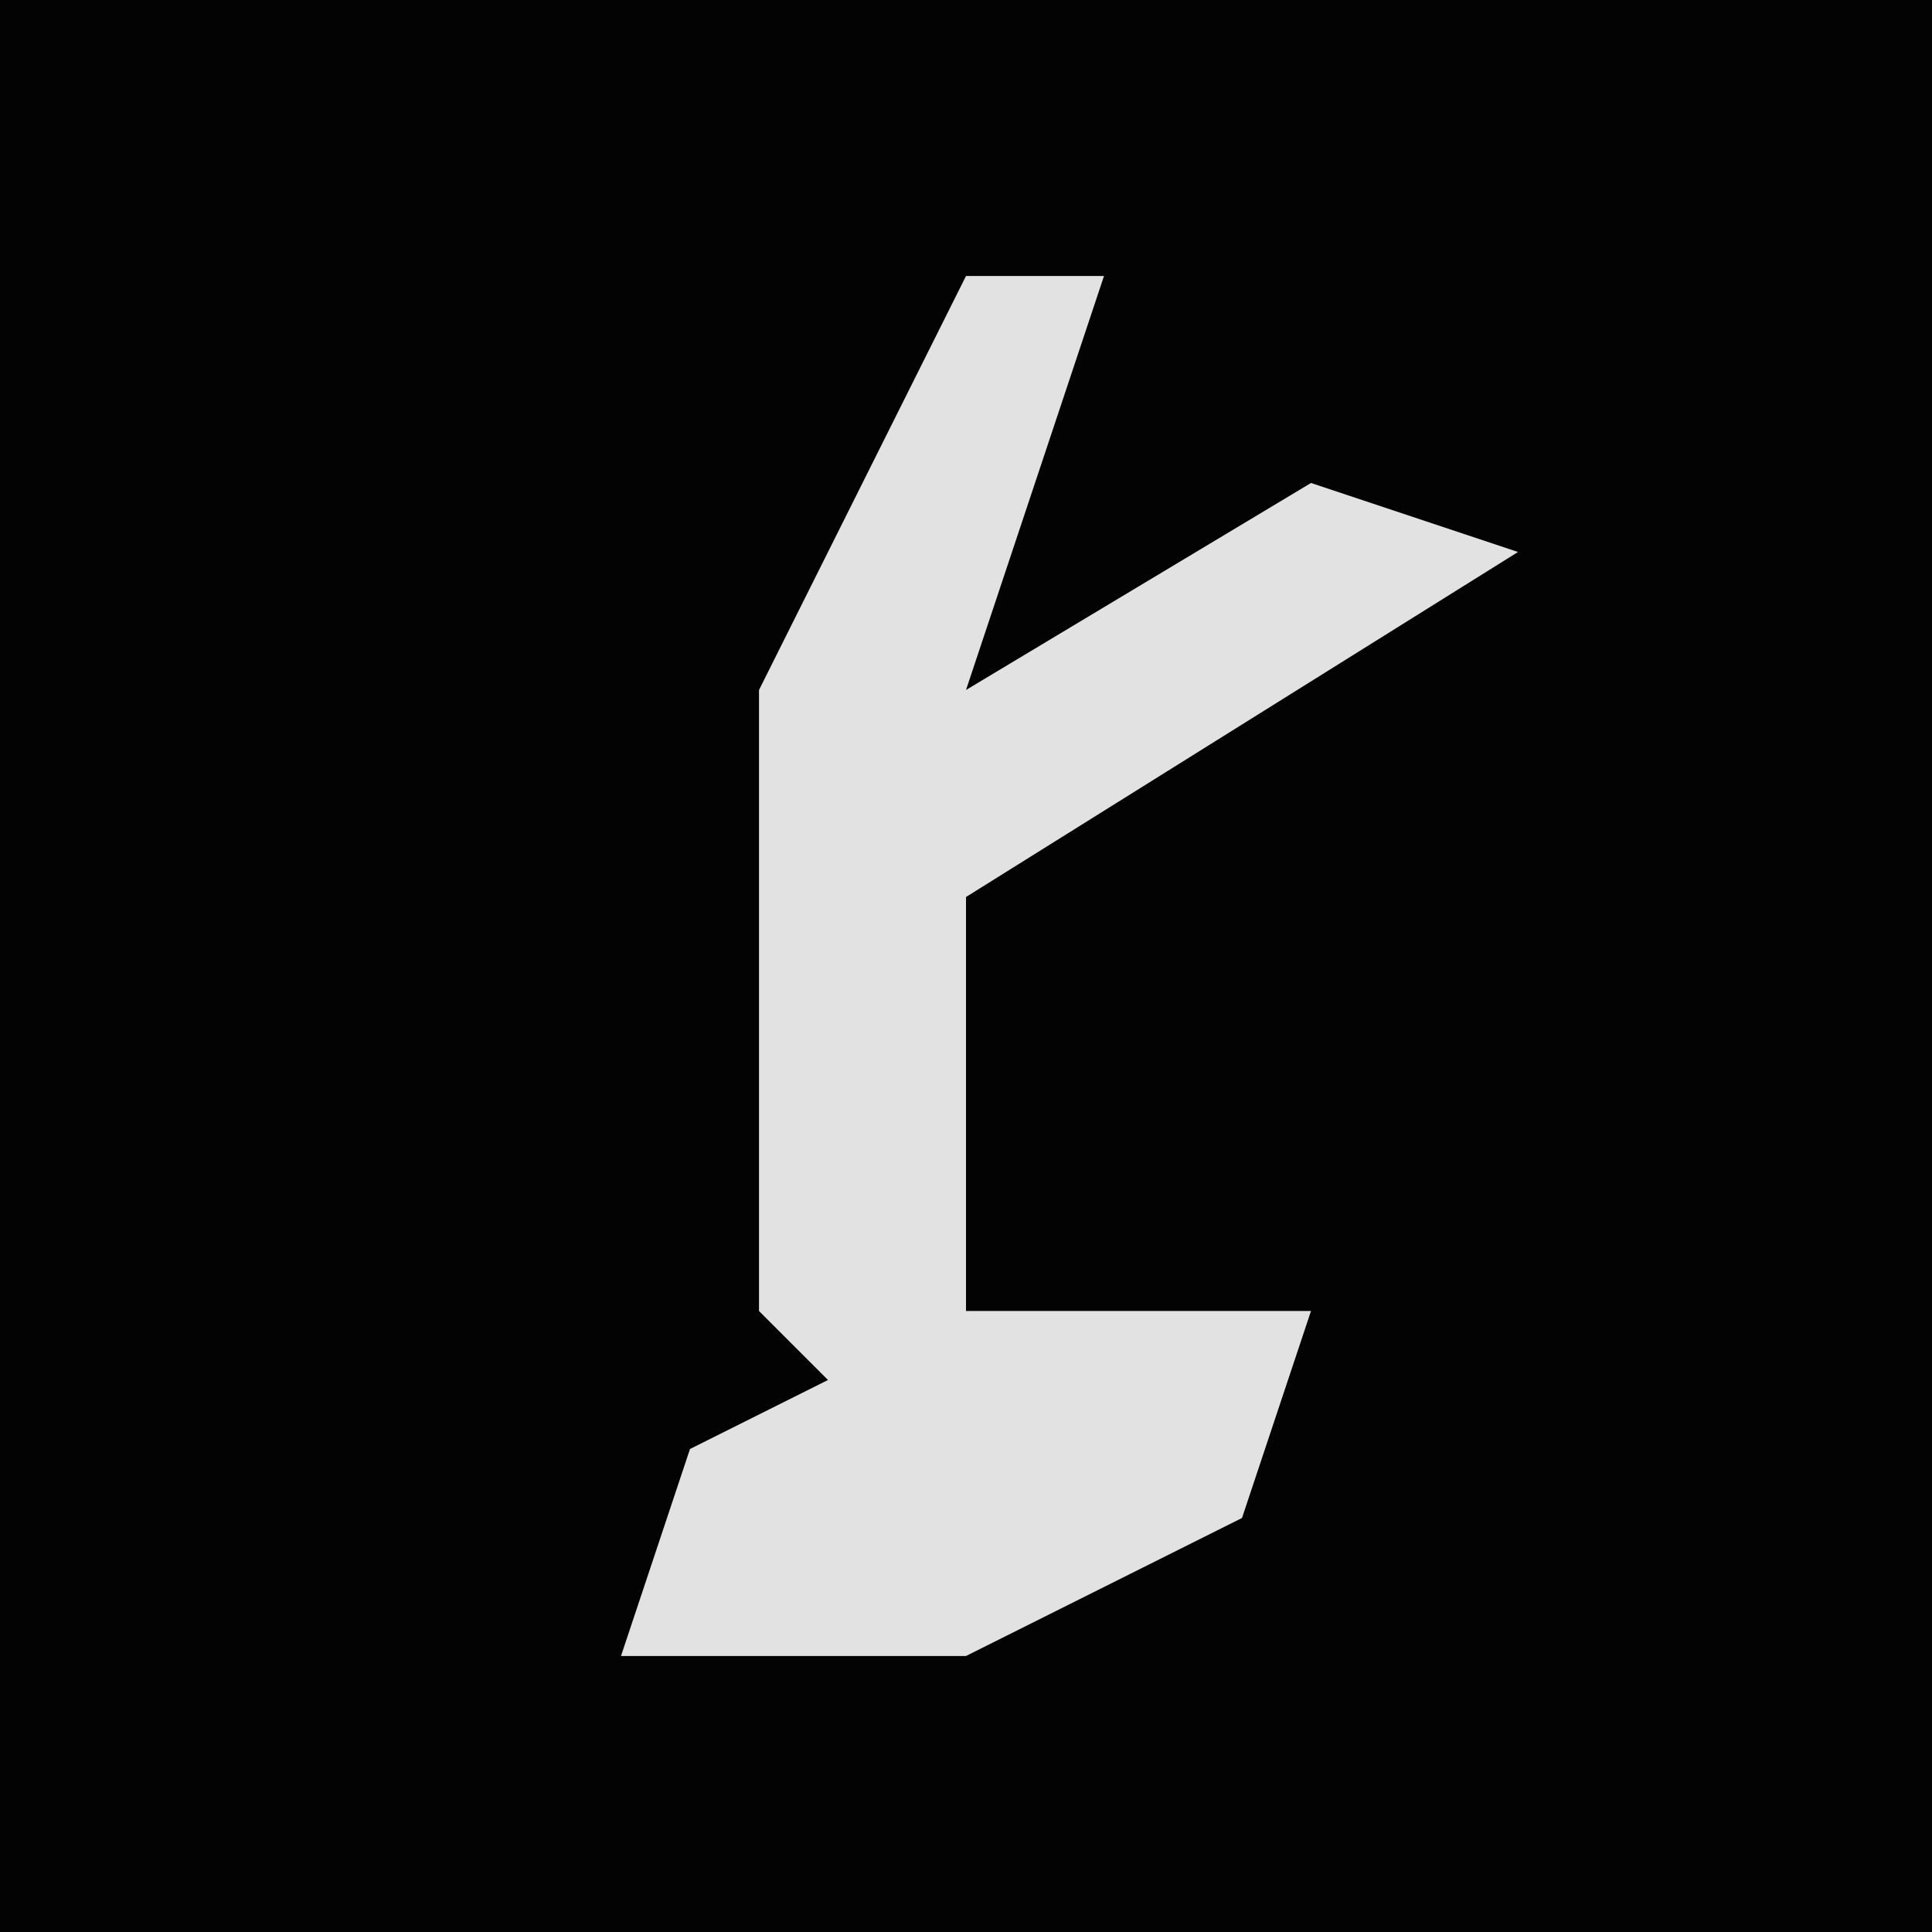 <?xml version="1.0" encoding="UTF-8"?>
<svg version="1.1" xmlns="http://www.w3.org/2000/svg" width="28" height="28">
<path d="M0,0 L28,0 L28,28 L0,28 Z " fill="#030303" transform="translate(0,0)"/>
<path d="M0,0 L2,0 L0,6 L5,3 L8,4 L0,9 L0,15 L5,15 L4,18 L0,20 L-5,20 L-4,17 L-2,16 L-3,15 L-3,6 Z " fill="#E2E2E2" transform="translate(14,4)"/>
</svg>
